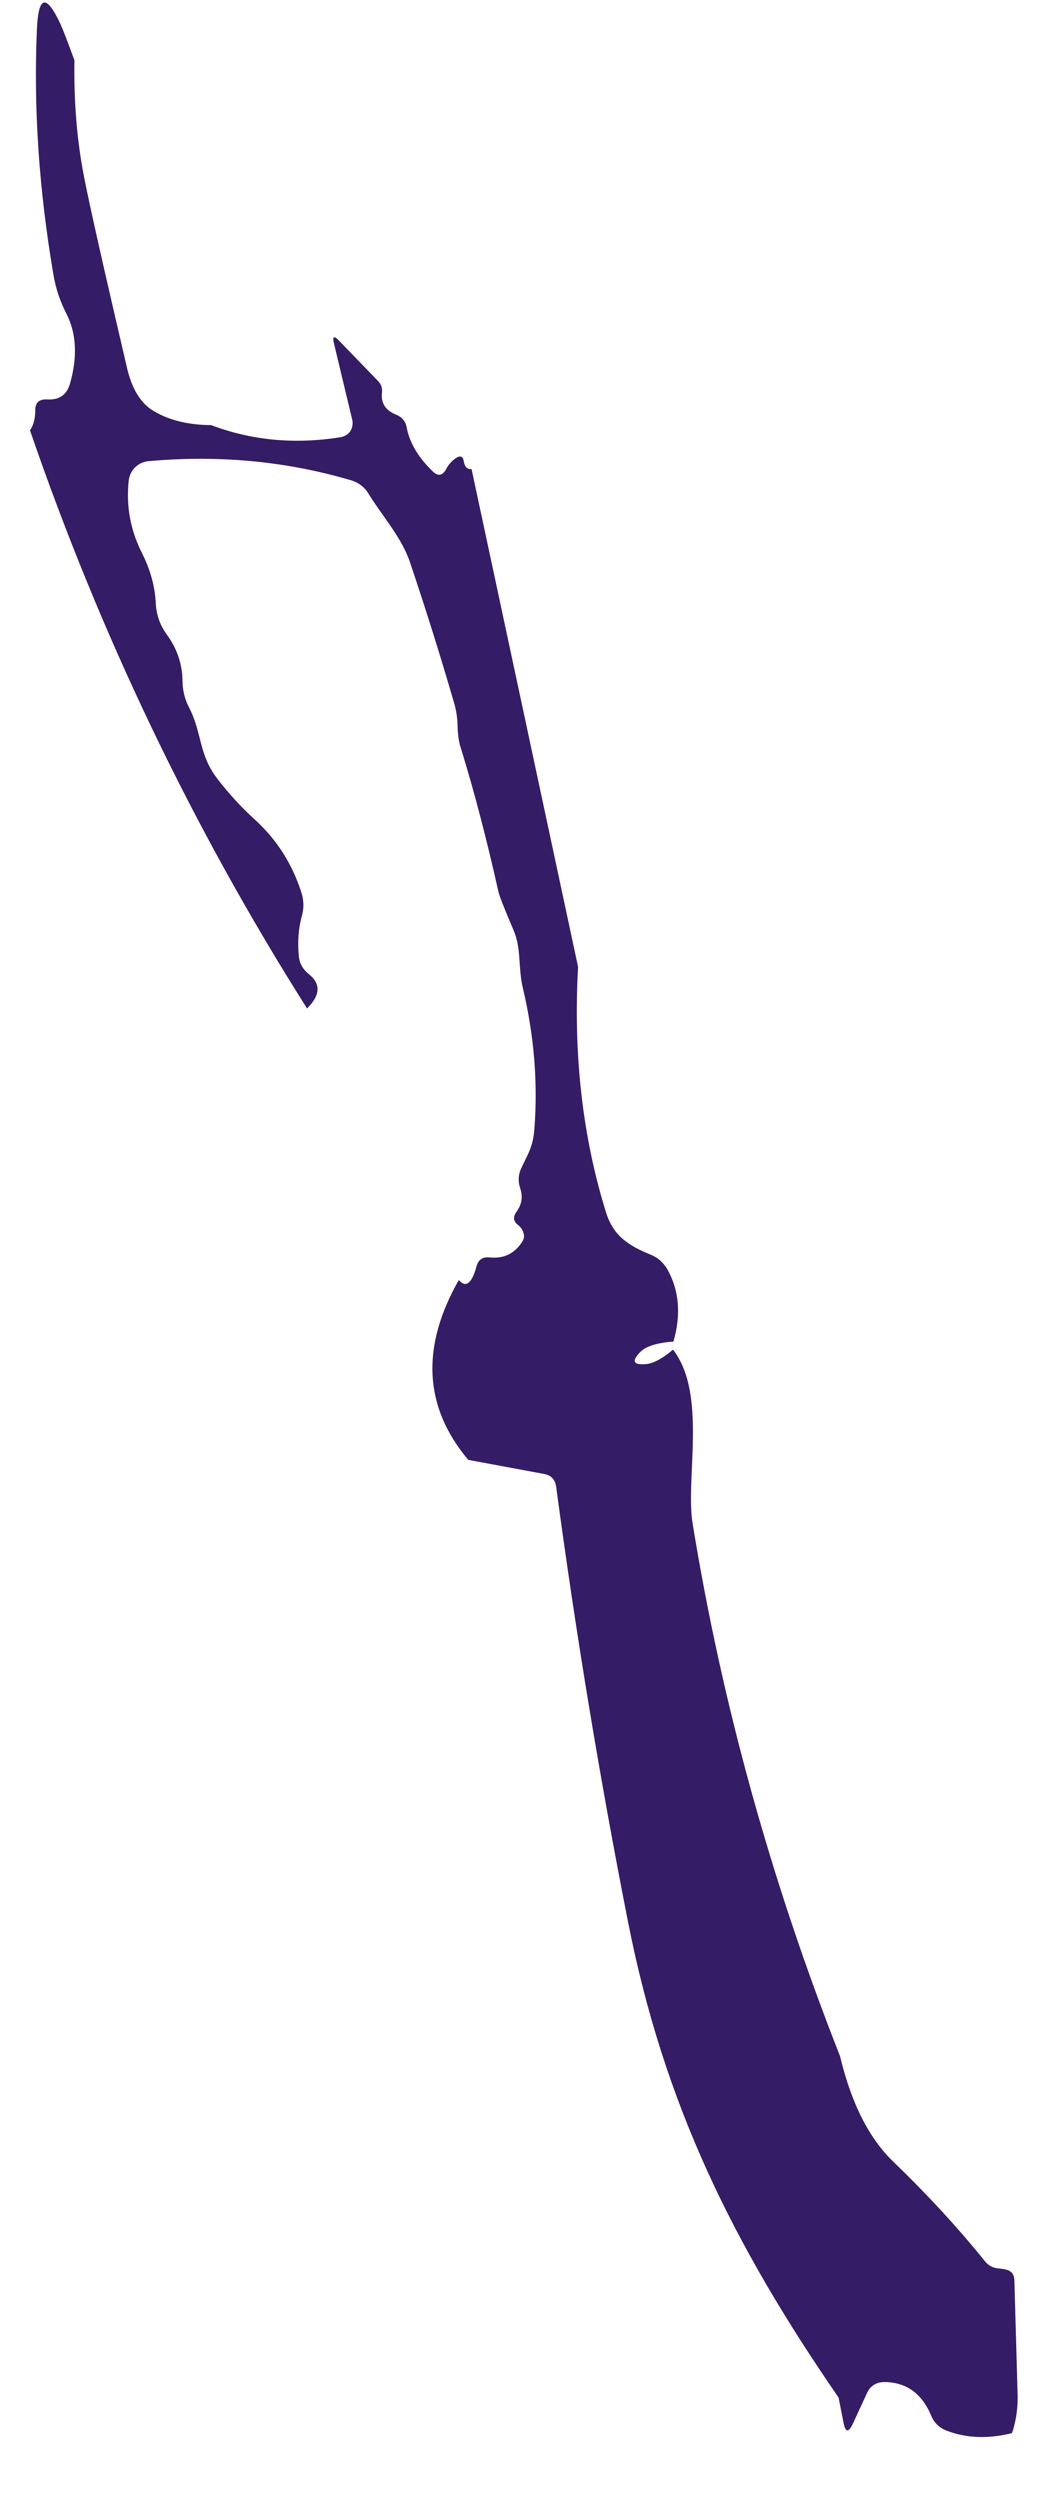 ﻿<?xml version="1.0" encoding="utf-8"?>
<svg version="1.1" xmlns:xlink="http://www.w3.org/1999/xlink" width="8px" height="19px" xmlns="http://www.w3.org/2000/svg">
  <g transform="matrix(1 0 0 1 -219 -326 )">
    <path d="M 0.459 0.181  C 0.482 0.232  0.517 0.324  0.566 0.458  C 0.561 0.777  0.586 1.075  0.64 1.348  C 0.685 1.579  0.794 2.059  0.963 2.784  C 1.001 2.955  1.071 3.069  1.172 3.126  C 1.287 3.194  1.431 3.23  1.605 3.231  C 1.912 3.347  2.24 3.379  2.59 3.323  C 2.62 3.318  2.647 3.302  2.664 3.277  C 2.68 3.253  2.685 3.221  2.679 3.192  L 2.54 2.612  C 2.526 2.555  2.54 2.549  2.58 2.591  L 2.876 2.897  C 2.898 2.92  2.908 2.948  2.905 2.981  C 2.895 3.063  2.931 3.12  3.015 3.153  C 3.055 3.169  3.085 3.203  3.092 3.246  C 3.114 3.364  3.179 3.475  3.29 3.582  C 3.331 3.623  3.365 3.616  3.393 3.565  C 3.41 3.532  3.434 3.505  3.465 3.483  C 3.501 3.459  3.521 3.467  3.527 3.508  C 3.534 3.549  3.554 3.569  3.586 3.565  L 4.396 7.349  C 4.359 8.018  4.43 8.639  4.607 9.21  C 4.664 9.397  4.783 9.469  4.954 9.539  C 5.006 9.561  5.044 9.597  5.073 9.644  C 5.165 9.806  5.181 9.991  5.121 10.197  C 4.996 10.206  4.912 10.232  4.867 10.278  C 4.801 10.346  4.816 10.376  4.912 10.368  C 4.97 10.363  5.039 10.325  5.118 10.258  C 5.379 10.595  5.211 11.24  5.267 11.579  C 5.488 12.94  5.861 14.29  6.388 15.628  C 6.474 15.987  6.609 16.253  6.792 16.429  C 7.038 16.666  7.271 16.916  7.487 17.183  C 7.512 17.216  7.545 17.236  7.587 17.241  C 7.602 17.242  7.619 17.245  7.634 17.247  C 7.686 17.254  7.713 17.282  7.714 17.332  L 7.739 18.221  C 7.739 18.319  7.724 18.41  7.696 18.493  C 7.513 18.539  7.349 18.532  7.2 18.475  C 7.143 18.454  7.103 18.414  7.081 18.36  C 7.011 18.192  6.892 18.107  6.727 18.105  C 6.665 18.105  6.619 18.133  6.594 18.187  L 6.487 18.419  C 6.452 18.493  6.429 18.49  6.414 18.411  L 6.377 18.223  C 5.57 17.052  5.049 15.993  4.776 14.608  C 4.56 13.513  4.378 12.409  4.229 11.298  C 4.22 11.244  4.19 11.212  4.137 11.203  L 3.561 11.096  C 3.223 10.695  3.199 10.238  3.489 9.729  C 3.542 9.791  3.588 9.757  3.624 9.624  C 3.638 9.574  3.67 9.552  3.722 9.557  C 3.83 9.569  3.914 9.528  3.971 9.438  C 3.983 9.42  3.988 9.4  3.983 9.38  C 3.978 9.353  3.963 9.33  3.941 9.312  C 3.904 9.284  3.899 9.251  3.926 9.213  C 3.968 9.156  3.978 9.096  3.956 9.032  C 3.938 8.978  3.941 8.925  3.966 8.875  L 4.015 8.773  C 4.043 8.714  4.058 8.654  4.063 8.59  C 4.092 8.228  4.061 7.868  3.976 7.509  C 3.939 7.355  3.966 7.211  3.906 7.072  C 3.834 6.903  3.795 6.804  3.789 6.772  C 3.706 6.401  3.613 6.037  3.504 5.684  C 3.489 5.64  3.482 5.587  3.48 5.527  C 3.479 5.456  3.469 5.392  3.45 5.332  C 3.353 4.998  3.243 4.646  3.119 4.277  C 3.054 4.083  2.911 3.929  2.802 3.752  C 2.774 3.704  2.727 3.668  2.674 3.652  C 2.183 3.506  1.669 3.457  1.132 3.505  C 1.051 3.511  0.988 3.573  0.979 3.652  C 0.958 3.844  0.991 4.029  1.08 4.204  C 1.143 4.33  1.179 4.457  1.185 4.59  C 1.19 4.675  1.217 4.752  1.267 4.821  C 1.348 4.931  1.388 5.052  1.388 5.183  C 1.39 5.25  1.405 5.314  1.436 5.374  C 1.539 5.572  1.508 5.73  1.652 5.918  C 1.741 6.034  1.838 6.139  1.944 6.235  C 2.108 6.386  2.225 6.571  2.294 6.79  C 2.31 6.844  2.312 6.9  2.297 6.957  C 2.268 7.061  2.262 7.164  2.273 7.27  C 2.278 7.324  2.304 7.367  2.345 7.401  C 2.441 7.475  2.438 7.563  2.335 7.665  C 1.463 6.288  0.762 4.824  0.228 3.271  C 0.254 3.233  0.268 3.182  0.268 3.122  C 0.266 3.061  0.298 3.032  0.36 3.036  C 0.45 3.041  0.507 3.002  0.532 2.917  C 0.591 2.711  0.581 2.532  0.504 2.382  C 0.455 2.287  0.424 2.19  0.407 2.092  C 0.296 1.443  0.254 0.818  0.281 0.216  C 0.293 -0.035  0.352 -0.046  0.459 0.181  Z " fill-rule="nonzero" fill="#351c66" stroke="none" transform="matrix(1 0 0 1 219 326 )" />
  </g>
</svg>
